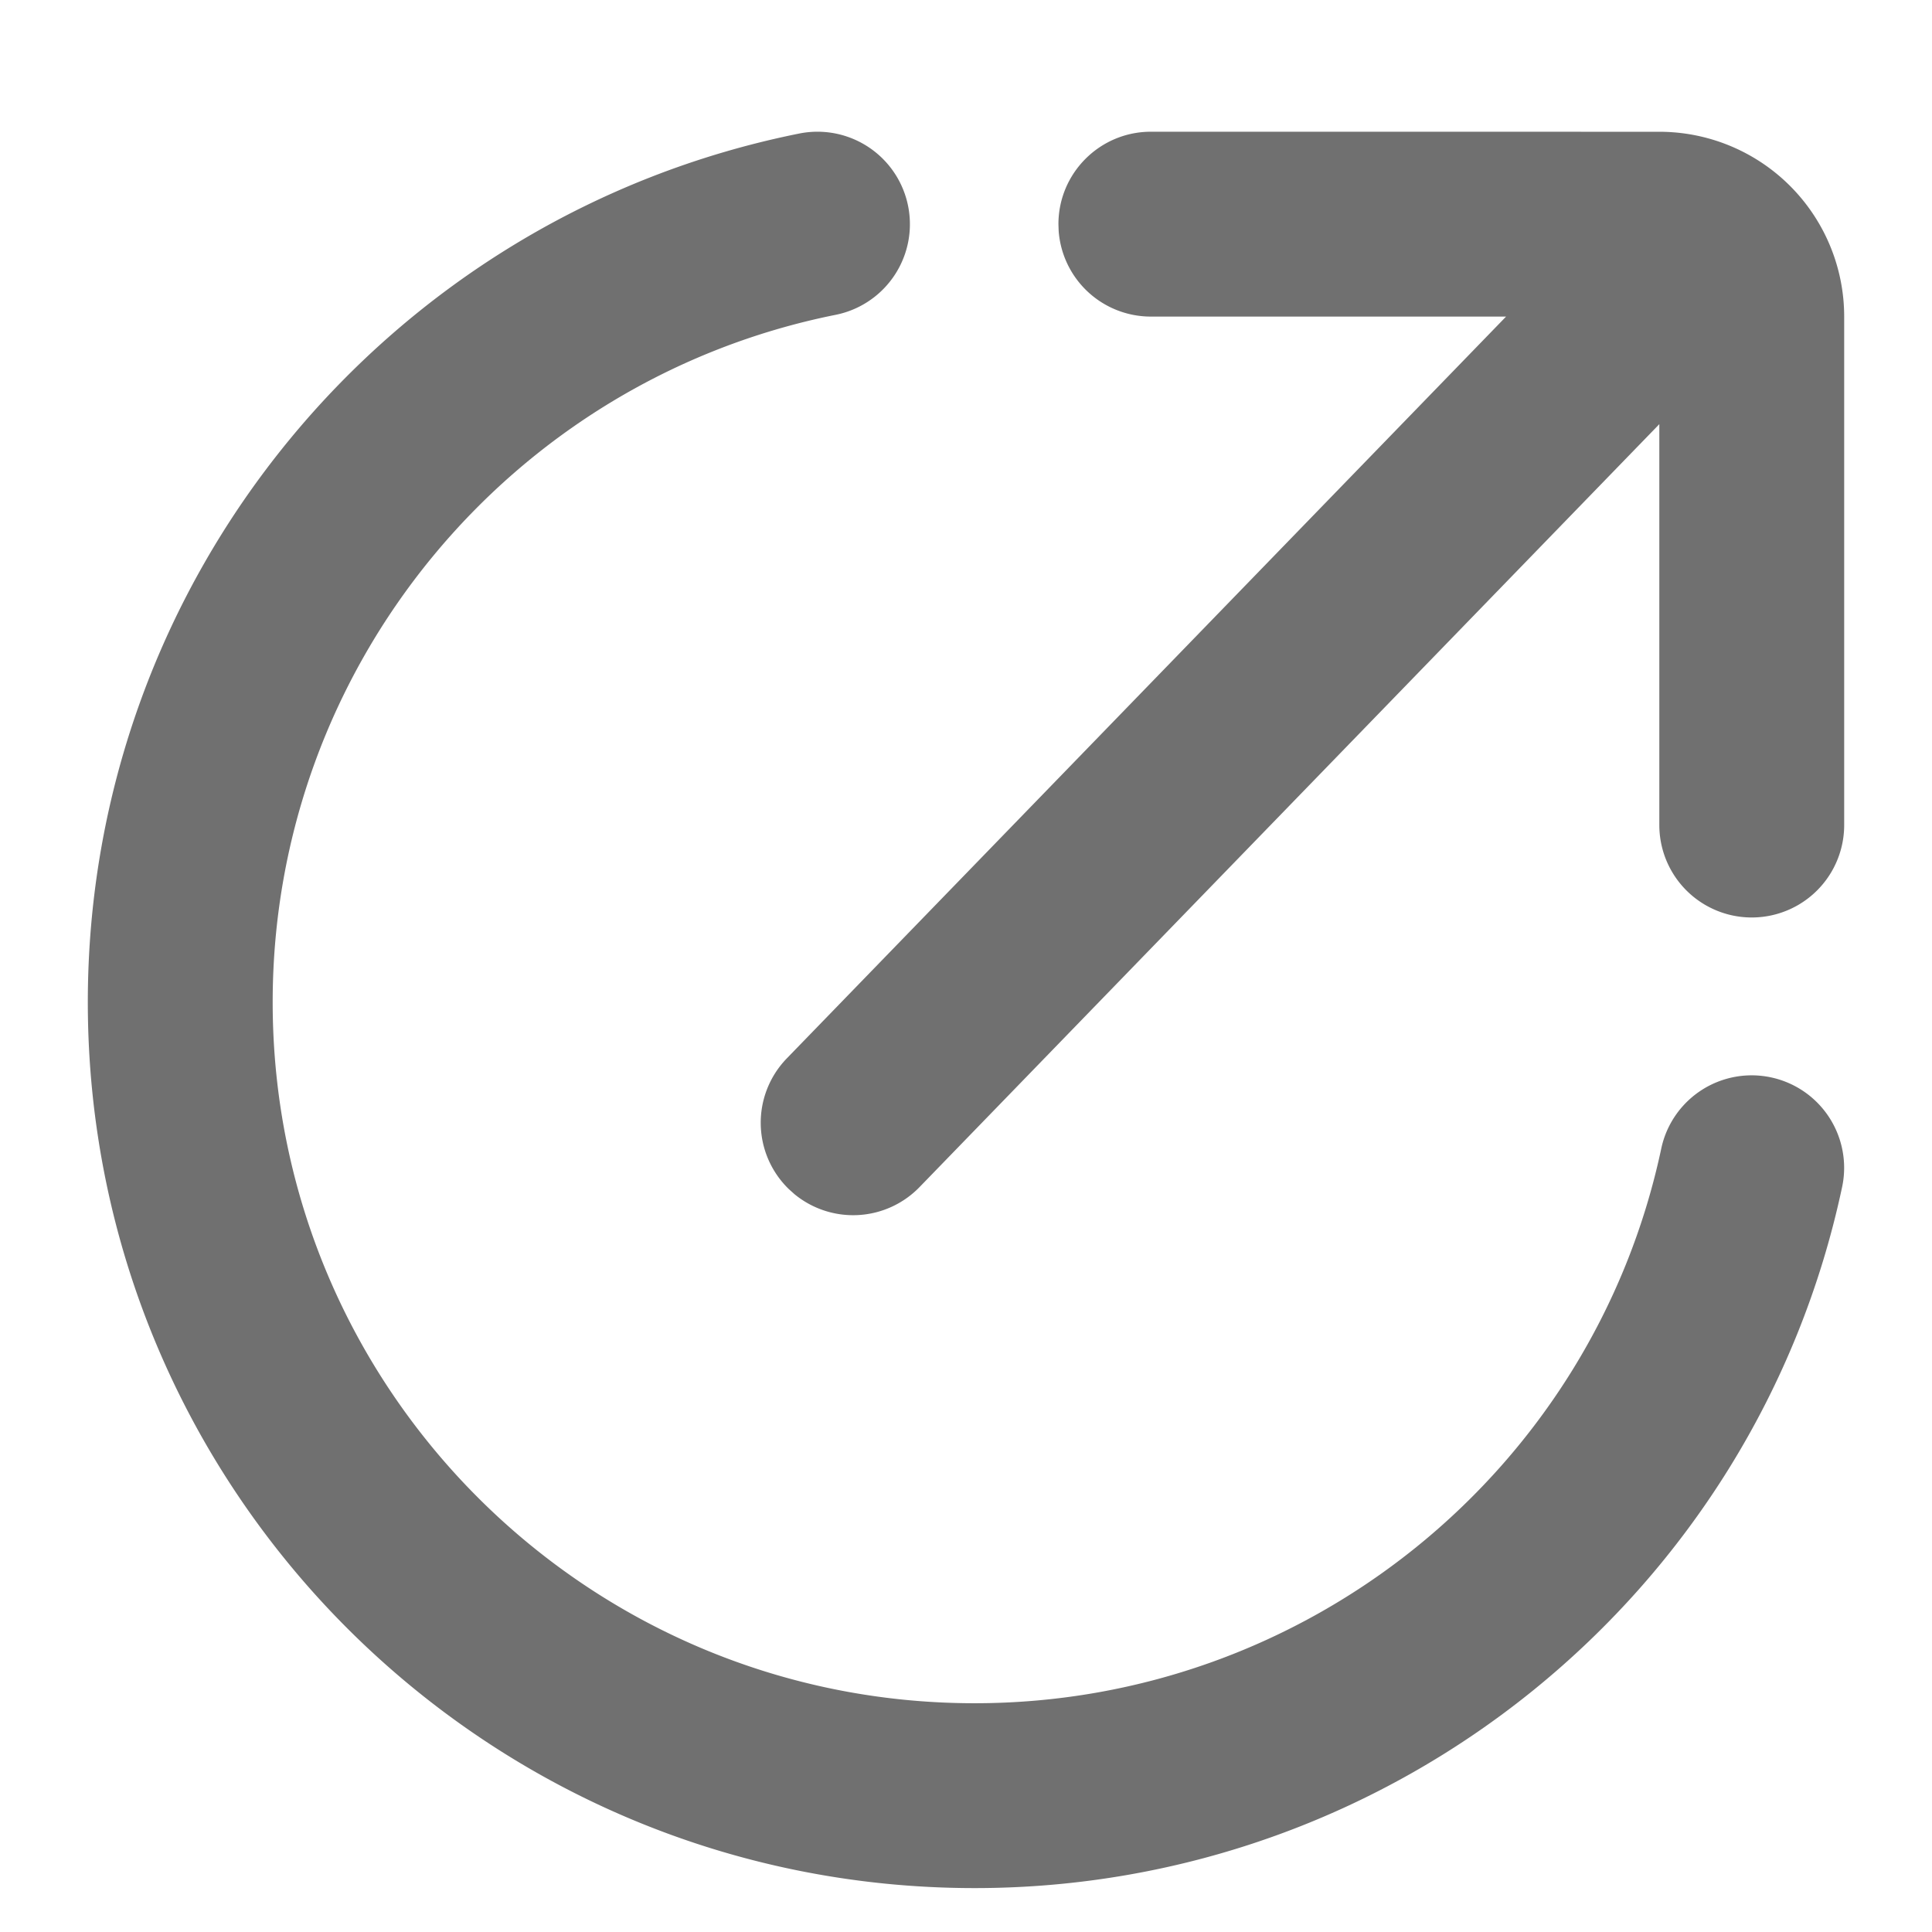 <svg t="1584000496177" class="icon" viewBox="0 0 1024 1024" version="1.1" xmlns="http://www.w3.org/2000/svg" p-id="34720" width="200" height="200"><path d="M423.633 70.772a48.989 48.989 0 1 1 19.27 96.093C270.522 201.425 144.524 353.373 144.524 531.153c0 205.219 166.54 371.596 372.038 371.596 176.547 0 327.75-123.764 363.939-293.981a48.989 48.989 0 1 1 95.86 20.364C930.607 844.404 739.607 1000.727 516.585 1000.727 257.001 1000.727 46.545 790.505 46.545 531.153 46.545 306.432 205.731 114.502 423.633 70.772z m455.82-0.931A97.978 97.978 0 0 1 977.455 167.796V437.295a48.989 48.989 0 1 1-97.978 0V224.815L487.377 629.178a48.989 48.989 0 0 1-66.304 3.747l-2.979-2.676a48.989 48.989 0 0 1-1.071-69.283L798.255 167.796h-188.276a48.989 48.989 0 0 1-48.873-45.475l-0.116-3.491c0-27.066 21.946-49.012 48.989-49.012z" p-id="34721" fill="#707070"></path></svg>